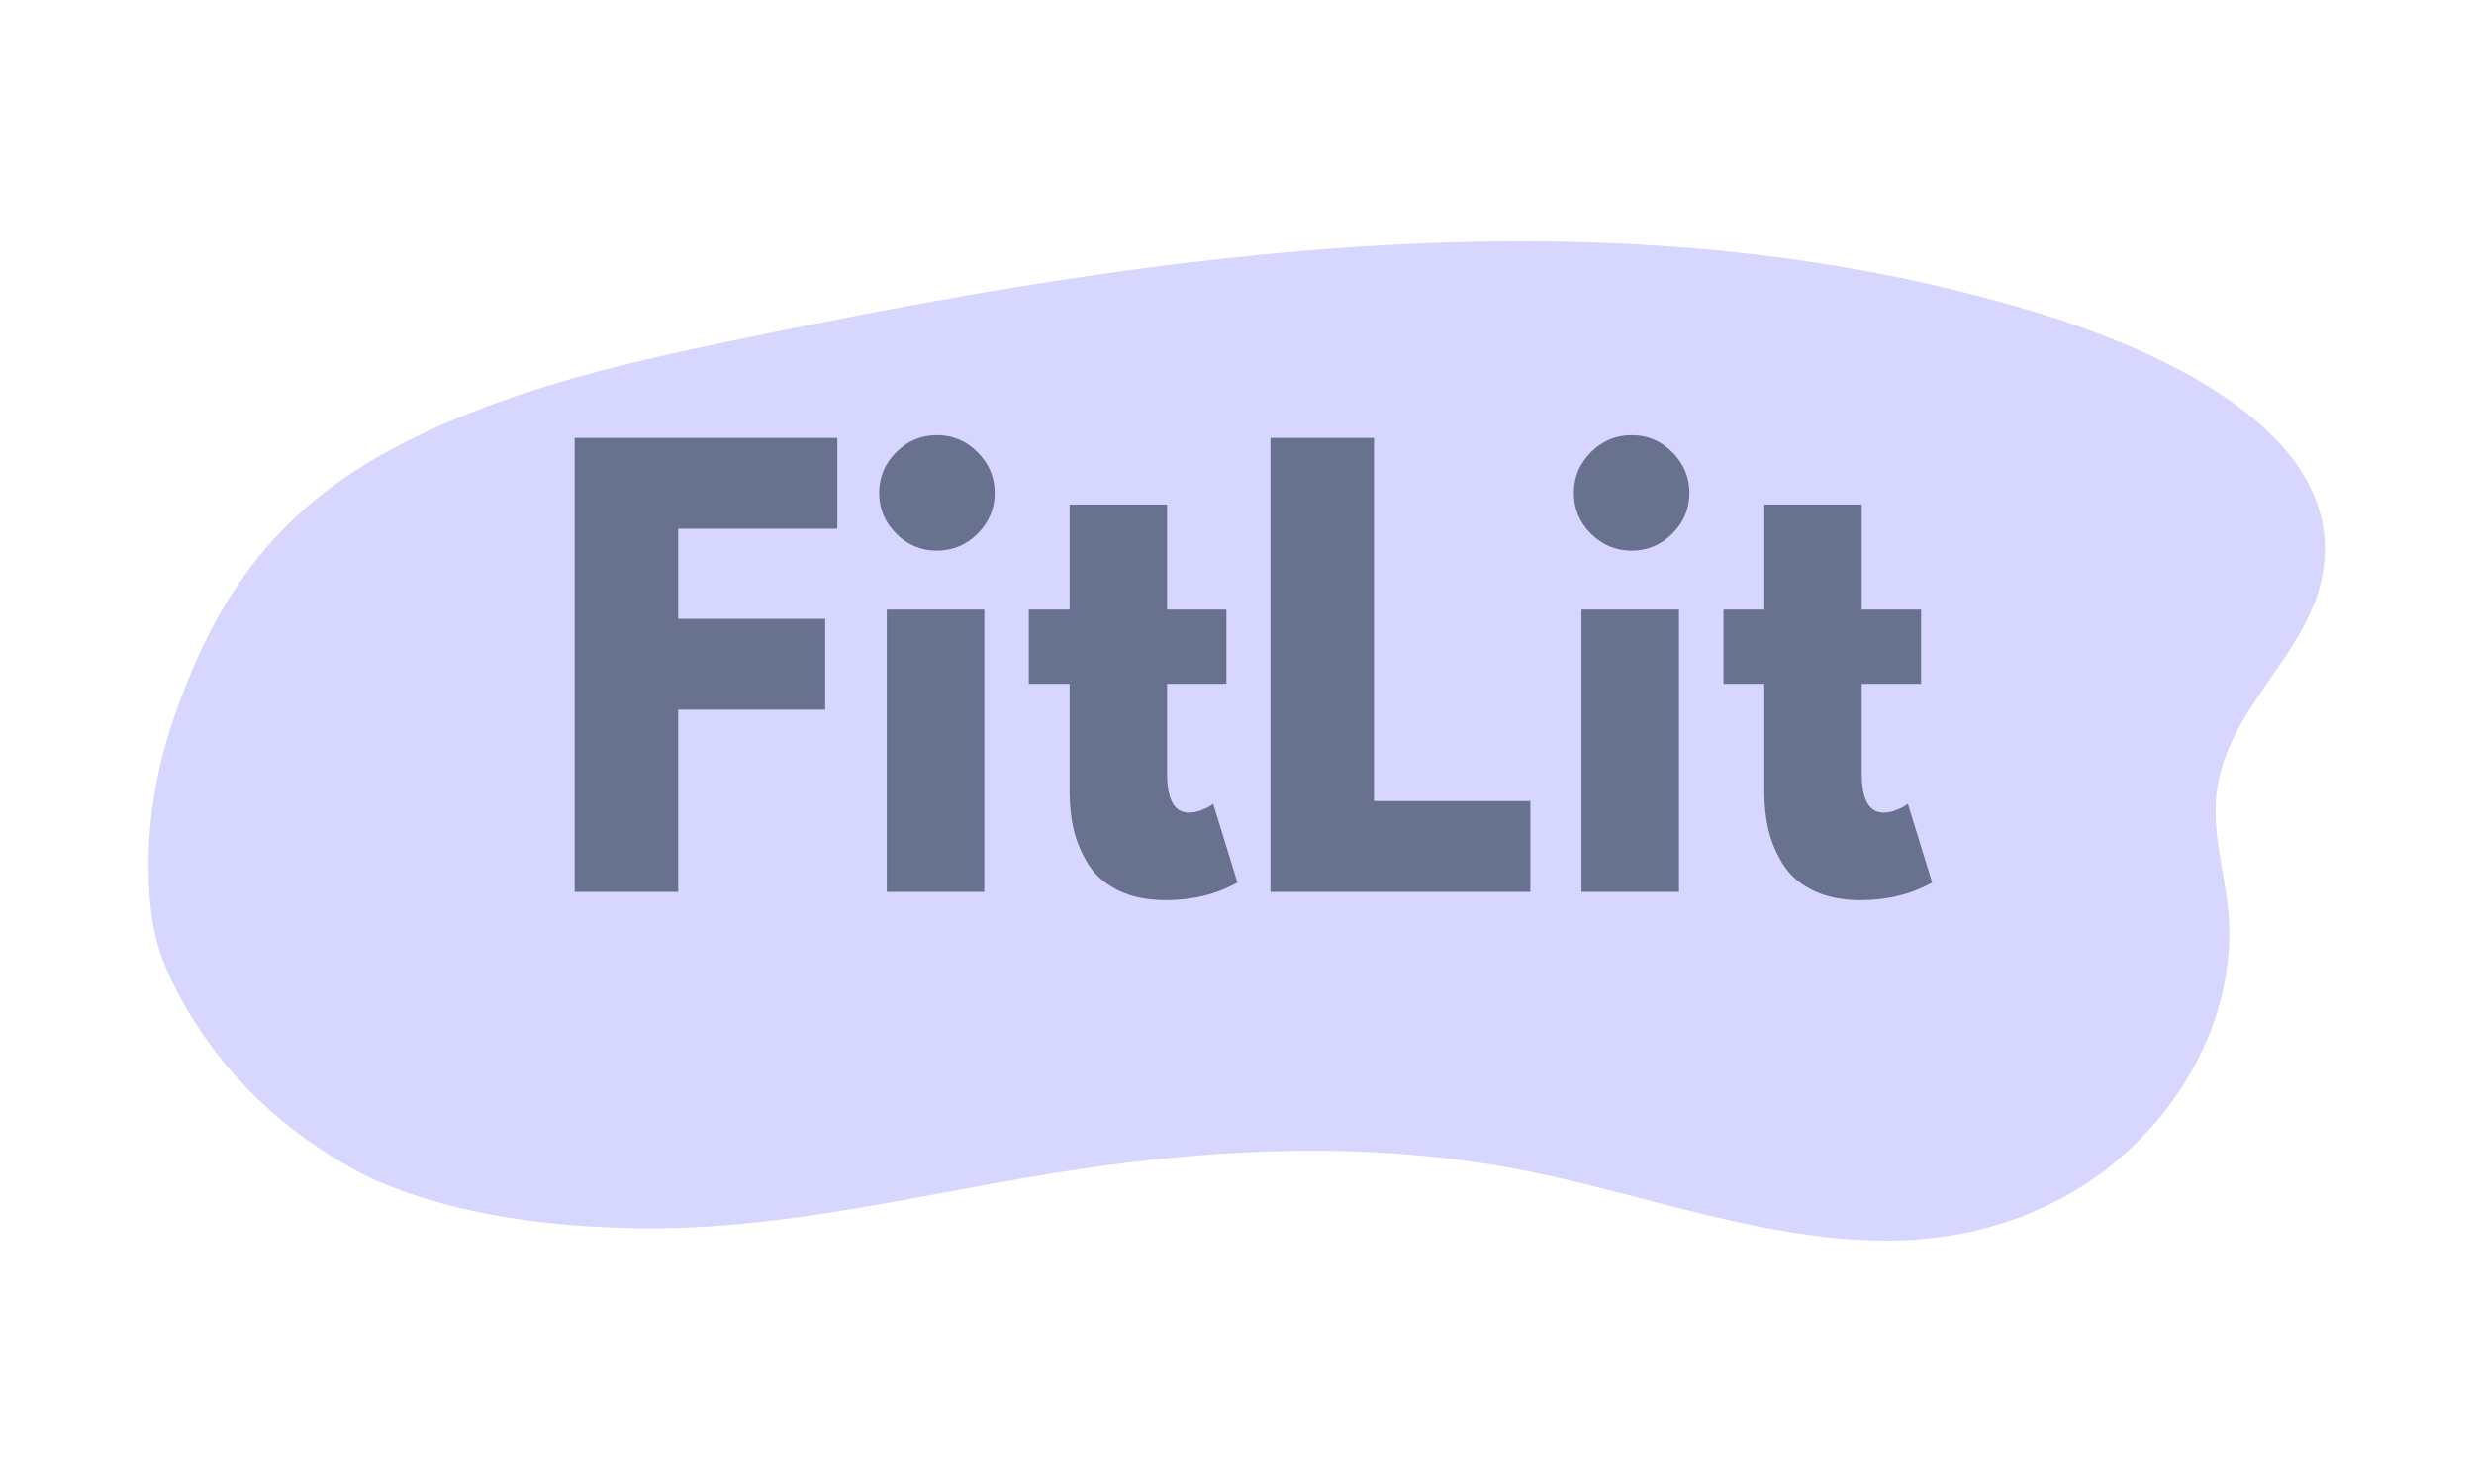 <svg xmlns="http://www.w3.org/2000/svg" xmlns:xlink="http://www.w3.org/1999/xlink" width="500" zoomAndPan="magnify" viewBox="0 0 375 225" height="300" preserveAspectRatio="xMidYMid meet" version="1.0"><defs><filter x="0%" y="0%" width="100%" height="100%" id="id1"><feColorMatrix values="0 0 0 0 1 0 0 0 0 1 0 0 0 0 1 0 0 0 1 0" color-interpolation-filters="sRGB"/></filter><g/><mask id="id2"><g filter="url(#id1)"><rect x="-37.5" width="450" fill="#000000" y="-22.5" height="270" fill-opacity="0.667"/></g></mask><clipPath id="id3"><path d="M 0.516 0.594 L 330.398 0.594 L 330.398 152.09 L 0.516 152.09 Z M 0.516 0.594 " clip-rule="nonzero"/></clipPath><clipPath id="id4"><rect x="0" width="332" y="0" height="153"/></clipPath></defs><g mask="url(#id2)"><g transform="matrix(1, 0, 0, 1, 22, 36)"><g clip-path="url(#id4)"><g clip-path="url(#id3)"><path fill="#c2c2ff" d="M 316.508 25.09 C 325.074 31.234 331.316 39.254 330.285 49.391 C 328.887 63.184 314.621 71.328 313.859 85.664 C 313.566 91.176 315.234 96.59 315.742 102.09 C 317.379 119.723 306.297 137.148 290.688 145.559 C 263.754 160.07 235.73 146.637 208.395 141.344 C 186.238 137.051 163.438 138.008 141.219 141.32 C 119.27 144.594 97.695 150.484 75.305 150.223 C 61.617 150.062 47.602 148.375 34.934 142.973 C 25.281 138.352 16.656 131.488 10.25 122.91 C 7.109 118.672 4.387 114.062 2.512 109.125 C 0.742 104.152 0.445 98.762 0.527 93.527 C 0.699 86.25 2.148 79.07 4.57 72.215 C 11.117 53.688 20.281 41.16 37.867 31.84 C 53.727 23.434 71.5 19.289 88.957 15.656 C 154.199 2.074 222.922 -8.016 286.676 11.371 C 295.133 13.941 307.195 18.406 316.508 25.09 " fill-opacity="1" fill-rule="nonzero"/></g></g></g></g><g fill="#68718d" fill-opacity="1"><g transform="translate(82.106, 135.227)"><g><path d="M 44.812 -68.828 L 44.812 -55.062 L 20.688 -55.062 L 20.688 -41.391 L 42.969 -41.391 L 42.969 -27.625 L 20.688 -27.625 L 20.688 0 L 5 0 L 5 -68.828 Z M 44.812 -68.828 "/></g></g></g><g fill="#68718d" fill-opacity="1"><g transform="translate(129.415, 135.227)"><g><path d="M 6.422 -66.656 C 8.148 -68.383 10.207 -69.25 12.594 -69.25 C 14.988 -69.25 17.047 -68.383 18.766 -66.656 C 20.492 -64.938 21.359 -62.879 21.359 -60.484 C 21.359 -58.098 20.492 -56.039 18.766 -54.312 C 17.047 -52.594 14.988 -51.734 12.594 -51.734 C 10.207 -51.734 8.148 -52.594 6.422 -54.312 C 4.703 -56.039 3.844 -58.098 3.844 -60.484 C 3.844 -62.879 4.703 -64.938 6.422 -66.656 Z M 5 -42.797 L 5 0 L 19.781 0 L 19.781 -42.797 Z M 5 -42.797 "/></g></g></g><g fill="#68718d" fill-opacity="1"><g transform="translate(154.613, 135.227)"><g><path d="M 7.516 -42.797 L 7.516 -58.734 L 22.281 -58.734 L 22.281 -42.797 L 31.281 -42.797 L 31.281 -31.547 L 22.281 -31.547 L 22.281 -17.938 C 22.281 -13.988 23.391 -12.016 25.609 -12.016 C 26.172 -12.016 26.754 -12.125 27.359 -12.344 C 27.973 -12.57 28.445 -12.797 28.781 -13.016 L 29.281 -13.344 L 32.953 -1.422 C 29.785 0.359 26.172 1.25 22.109 1.25 C 19.328 1.25 16.938 0.766 14.938 -0.203 C 12.938 -1.18 11.422 -2.488 10.391 -4.125 C 9.359 -5.77 8.617 -7.492 8.172 -9.297 C 7.734 -11.109 7.516 -13.047 7.516 -15.109 L 7.516 -31.547 L 1.328 -31.547 L 1.328 -42.797 Z M 7.516 -42.797 "/></g></g></g><g fill="#68718d" fill-opacity="1"><g transform="translate(187.571, 135.227)"><g><path d="M 20.688 -68.828 L 20.688 -13.766 L 44.391 -13.766 L 44.391 0 L 5 0 L 5 -68.828 Z M 20.688 -68.828 "/></g></g></g><g fill="#68718d" fill-opacity="1"><g transform="translate(234.713, 135.227)"><g><path d="M 6.422 -66.656 C 8.148 -68.383 10.207 -69.25 12.594 -69.25 C 14.988 -69.25 17.047 -68.383 18.766 -66.656 C 20.492 -64.938 21.359 -62.879 21.359 -60.484 C 21.359 -58.098 20.492 -56.039 18.766 -54.312 C 17.047 -52.594 14.988 -51.734 12.594 -51.734 C 10.207 -51.734 8.148 -52.594 6.422 -54.312 C 4.703 -56.039 3.844 -58.098 3.844 -60.484 C 3.844 -62.879 4.703 -64.938 6.422 -66.656 Z M 5 -42.797 L 5 0 L 19.781 0 L 19.781 -42.797 Z M 5 -42.797 "/></g></g></g><g fill="#68718d" fill-opacity="1"><g transform="translate(259.911, 135.227)"><g><path d="M 7.516 -42.797 L 7.516 -58.734 L 22.281 -58.734 L 22.281 -42.797 L 31.281 -42.797 L 31.281 -31.547 L 22.281 -31.547 L 22.281 -17.938 C 22.281 -13.988 23.391 -12.016 25.609 -12.016 C 26.172 -12.016 26.754 -12.125 27.359 -12.344 C 27.973 -12.57 28.445 -12.797 28.781 -13.016 L 29.281 -13.344 L 32.953 -1.422 C 29.785 0.359 26.172 1.25 22.109 1.25 C 19.328 1.25 16.938 0.766 14.938 -0.203 C 12.938 -1.18 11.422 -2.488 10.391 -4.125 C 9.359 -5.77 8.617 -7.492 8.172 -9.297 C 7.734 -11.109 7.516 -13.047 7.516 -15.109 L 7.516 -31.547 L 1.328 -31.547 L 1.328 -42.797 Z M 7.516 -42.797 "/></g></g></g></svg>